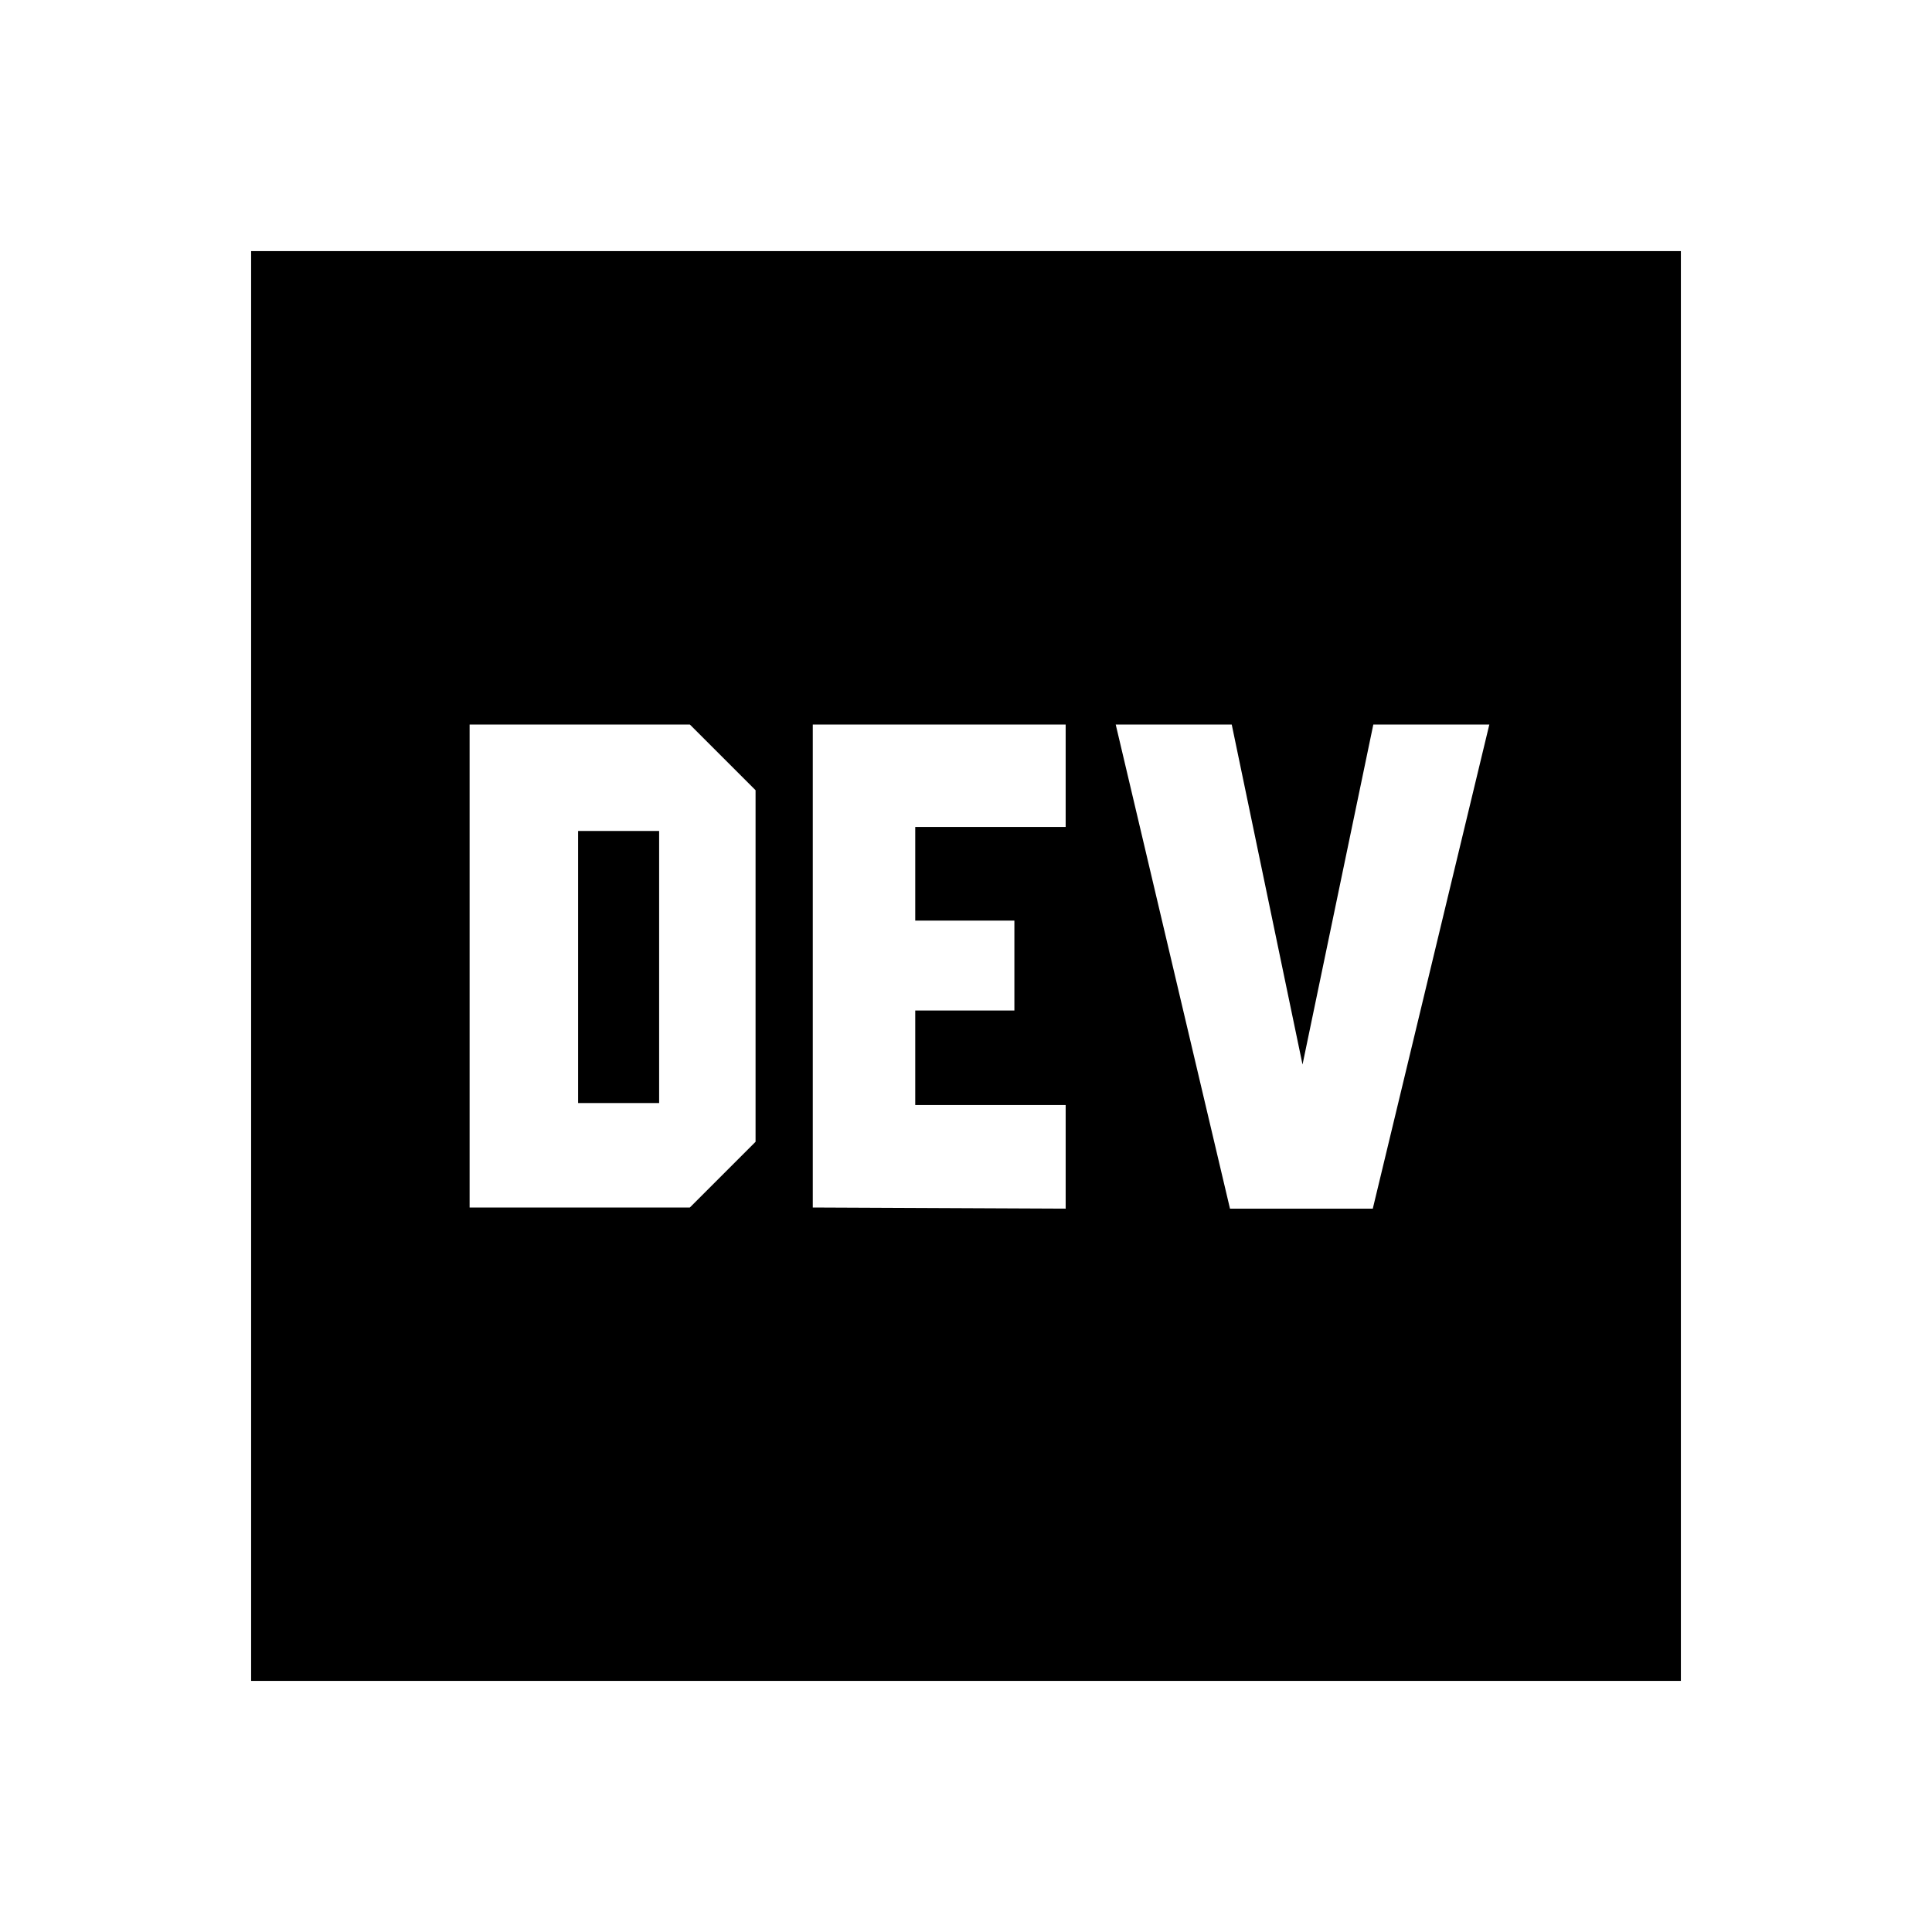 <svg xmlns="http://www.w3.org/2000/svg" height="20" viewBox="0 -960 960 960" width="20"><path d="M233.348-360h109.434l32.653-32.652v-174.696L342.782-600H233.348v240Zm53.913-51.913v-135.174h40.26v135.174h-40.26Zm167.522 1v-46.957h49.261v-44.695h-49.261v-46.522h74.739V-600H403.87v240l125.652.565v-51.478h-74.739Zm192.435-20.13L612.038-600h-57.647l56.783 240.565h70.957L740.044-600h-57.647l-35.179 168.957ZM124.782-124.782v-710.436h710.436v710.436H124.782Z"/></svg>
